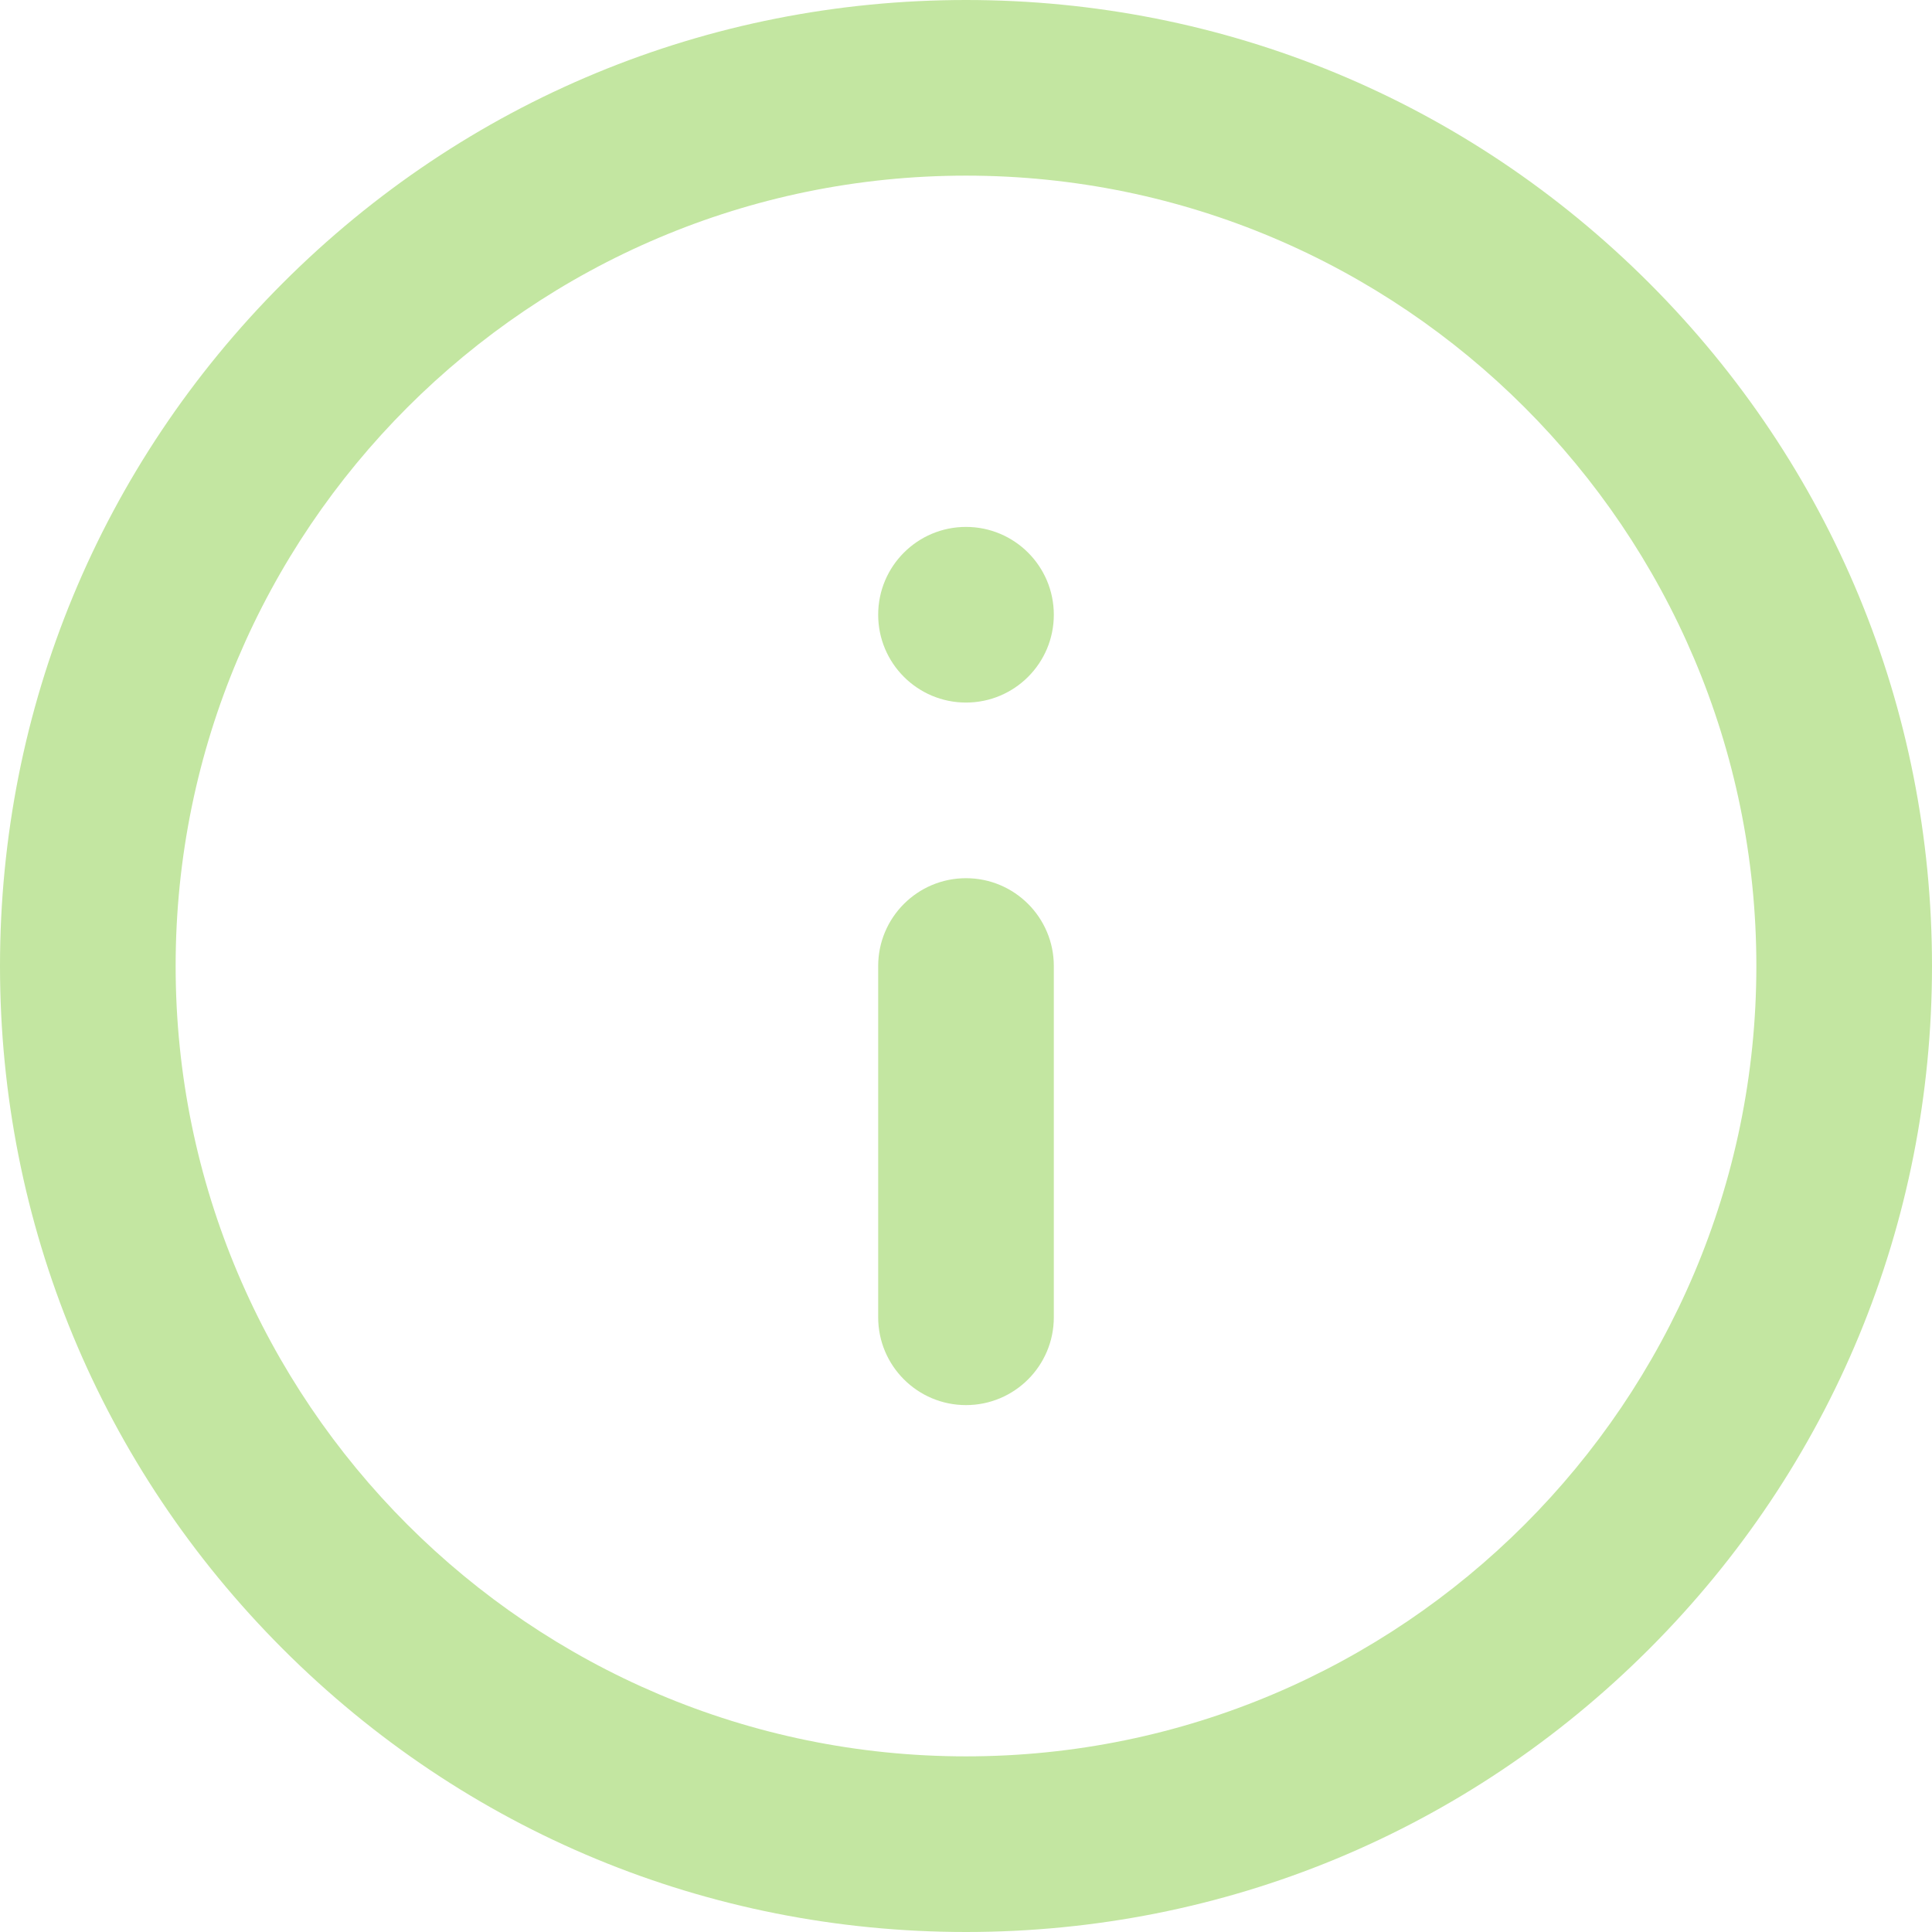 <?xml version="1.0" encoding="UTF-8"?>
<svg id="Info" xmlns="http://www.w3.org/2000/svg" viewBox="0 0 900 900">
  <defs>
    <style>
      .cls-1 {
        fill: #c3e6a1;
      }
    </style>
  </defs>
  <path class="cls-1" d="M450,900c-120.2,0-233.2-46.81-318.2-131.8C46.81,683.21,0,570.2,0,450S46.81,216.8,131.8,131.8C216.8,46.81,329.8,0,450,0s233.2,46.81,318.2,131.8c84.99,84.99,131.8,198,131.8,318.2s-46.81,233.21-131.8,318.2c-84.99,84.99-198,131.8-318.2,131.8Zm0-818.18c-203.02,0-368.18,165.17-368.18,368.18s165.17,368.18,368.18,368.18,368.18-165.17,368.18-368.18S653.02,81.82,450,81.82Z"/>
  <path class="cls-1" d="M450,654.55c-22.59,0-40.91-18.32-40.91-40.91v-163.63c0-22.59,18.32-40.91,40.91-40.91s40.91,18.31,40.91,40.91v163.63c0,22.59-18.32,40.91-40.91,40.91Z"/>
  <path class="cls-1" d="M450,327.28c-22.59,0-40.91-18.31-40.91-40.91s18.31-40.91,40.91-40.91,40.91,18.32,40.91,40.91-18.31,40.91-40.91,40.91Z"/>
</svg>